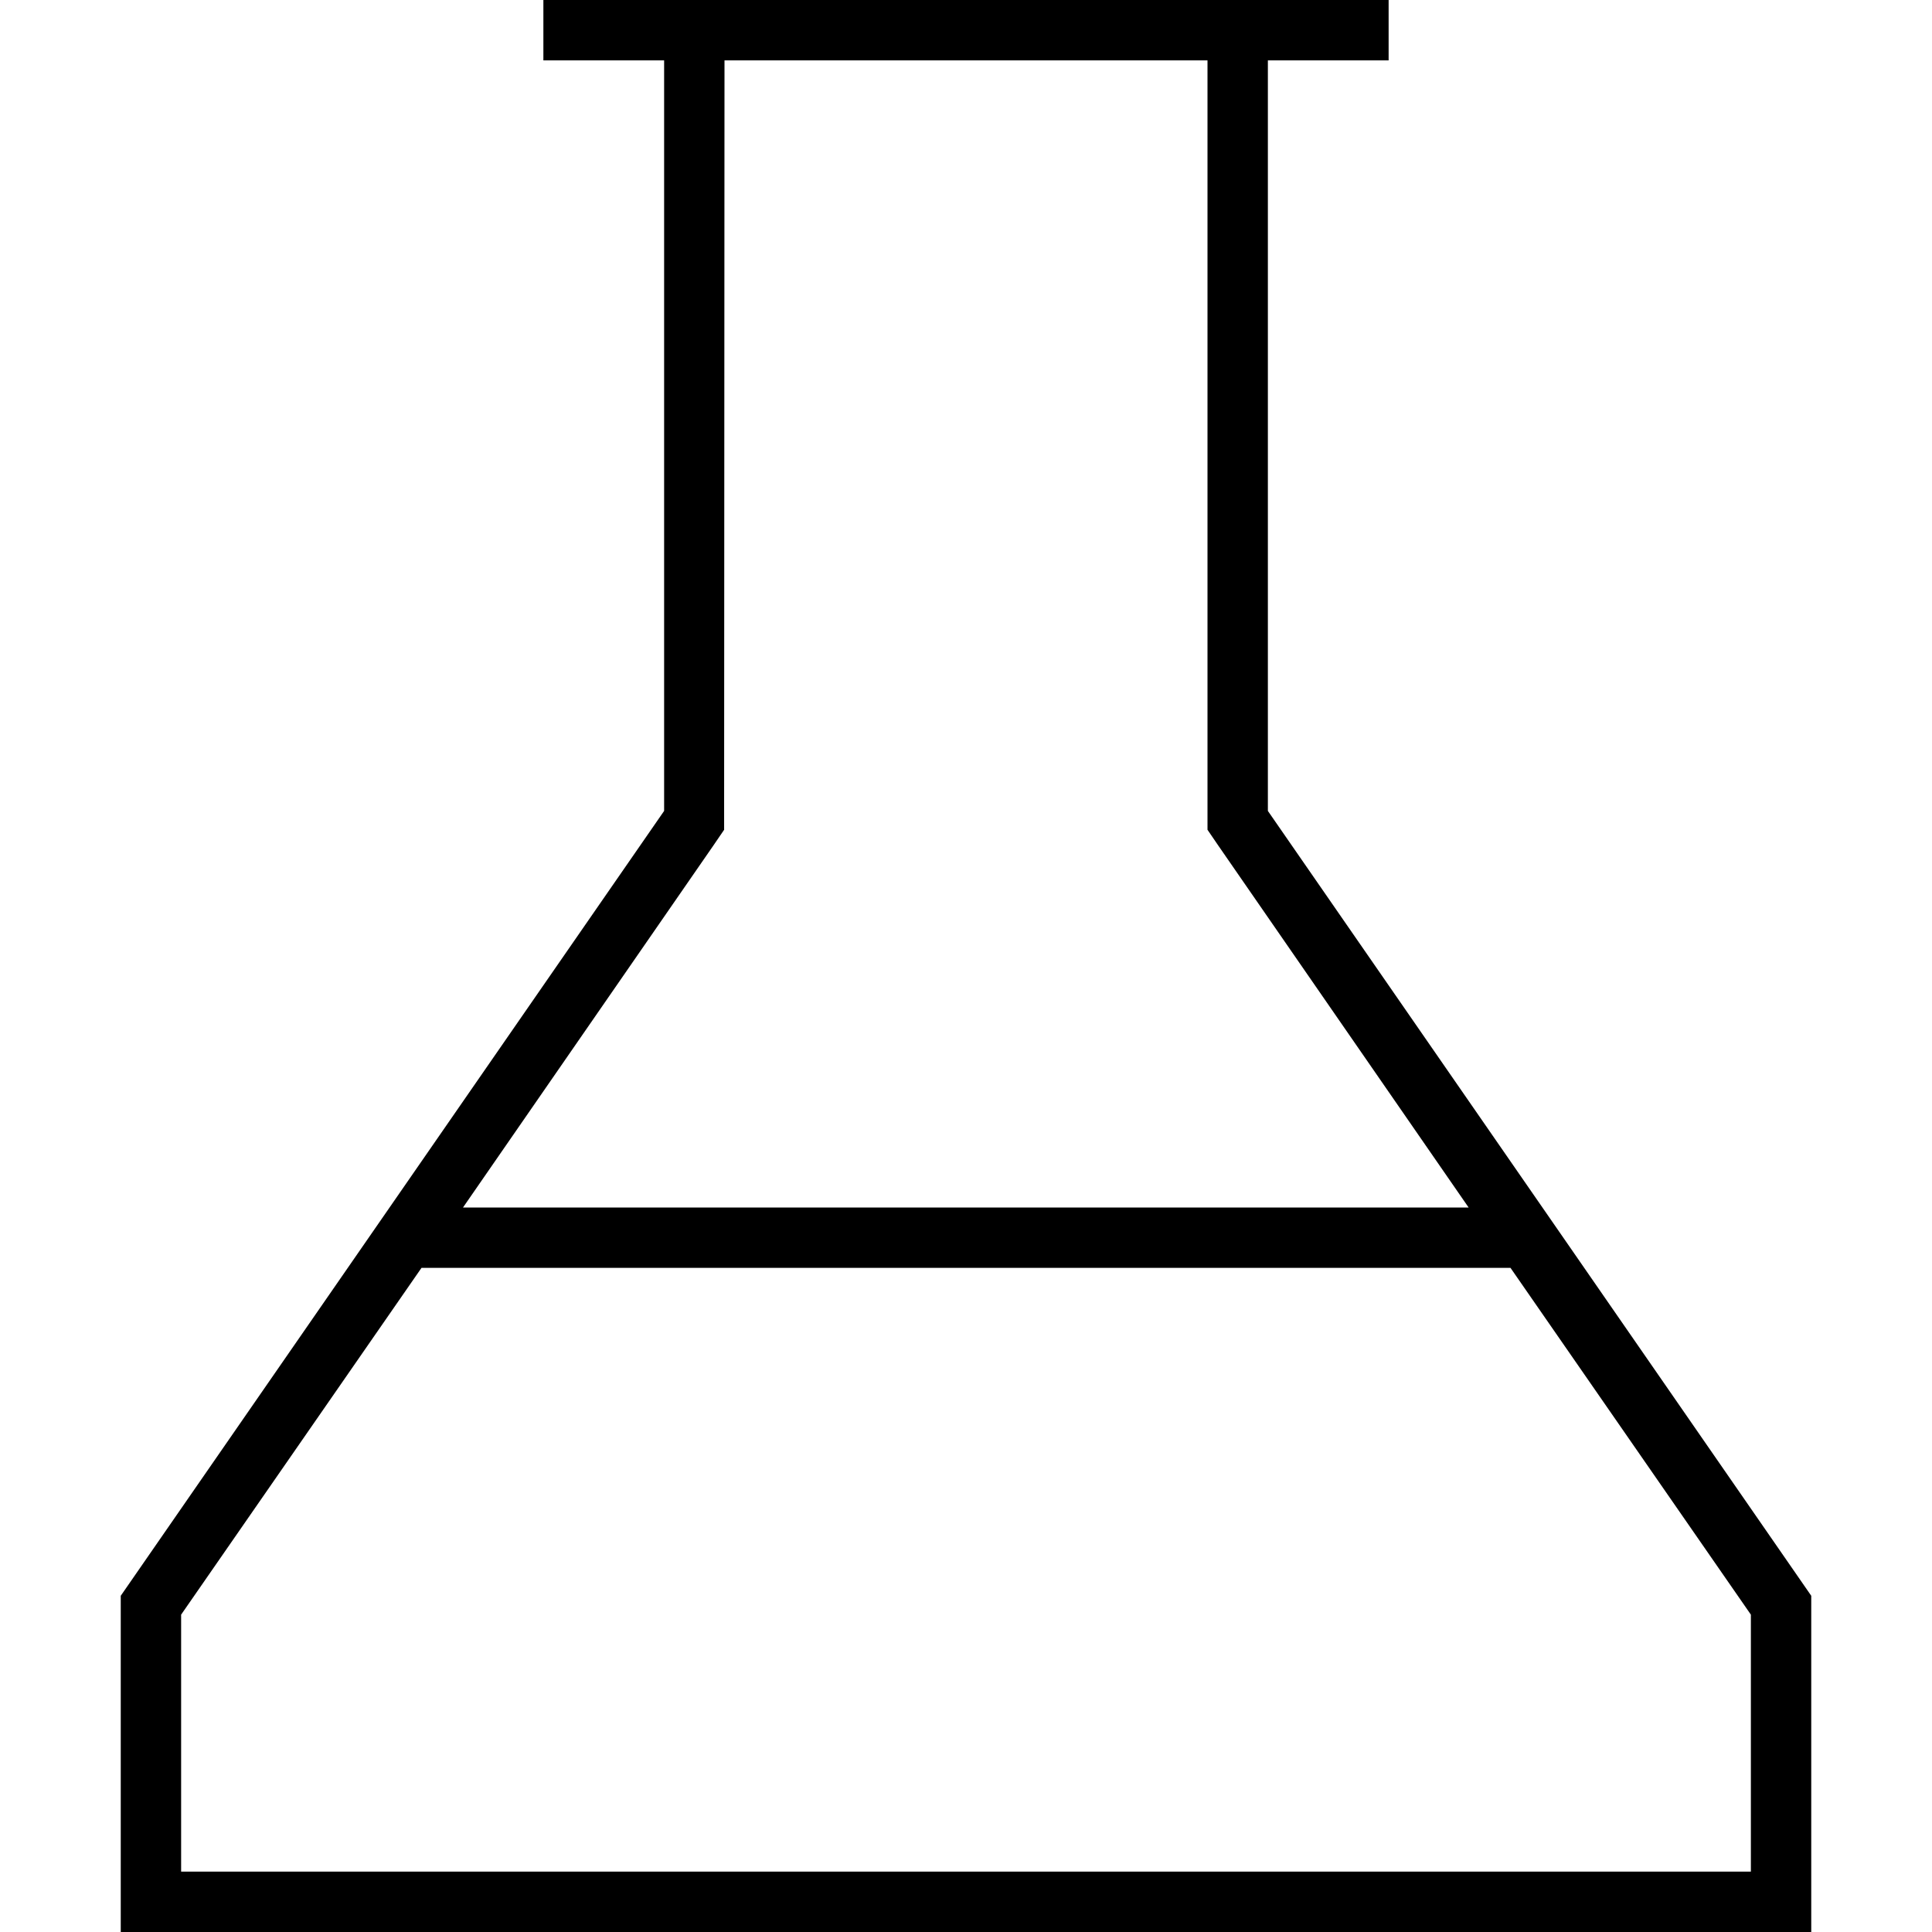 <svg xmlns="http://www.w3.org/2000/svg" width="24" height="24" viewBox="0 0 448 512"><path d="M288 219.9l2.8 4.1 66.4 96L90.7 320l66.4-96 2.8-4.1 0-5L160 16l128 0 0 198.9 0 5zM368.3 336L432 427.9l0 68.1L16 496l0-68.1L79.7 336l.3 0 288 0 .3 0zM304 214.9L304 16l24 0 8 0 0-16-8 0L304 0 288 0 160 0 144 0 120 0l-8 0 0 16 8 0 24 0 0 198.9L0 422.9 0 496l0 16 16 0 416 0 16 0 0-16 0-73.1-144-208z"/></svg>